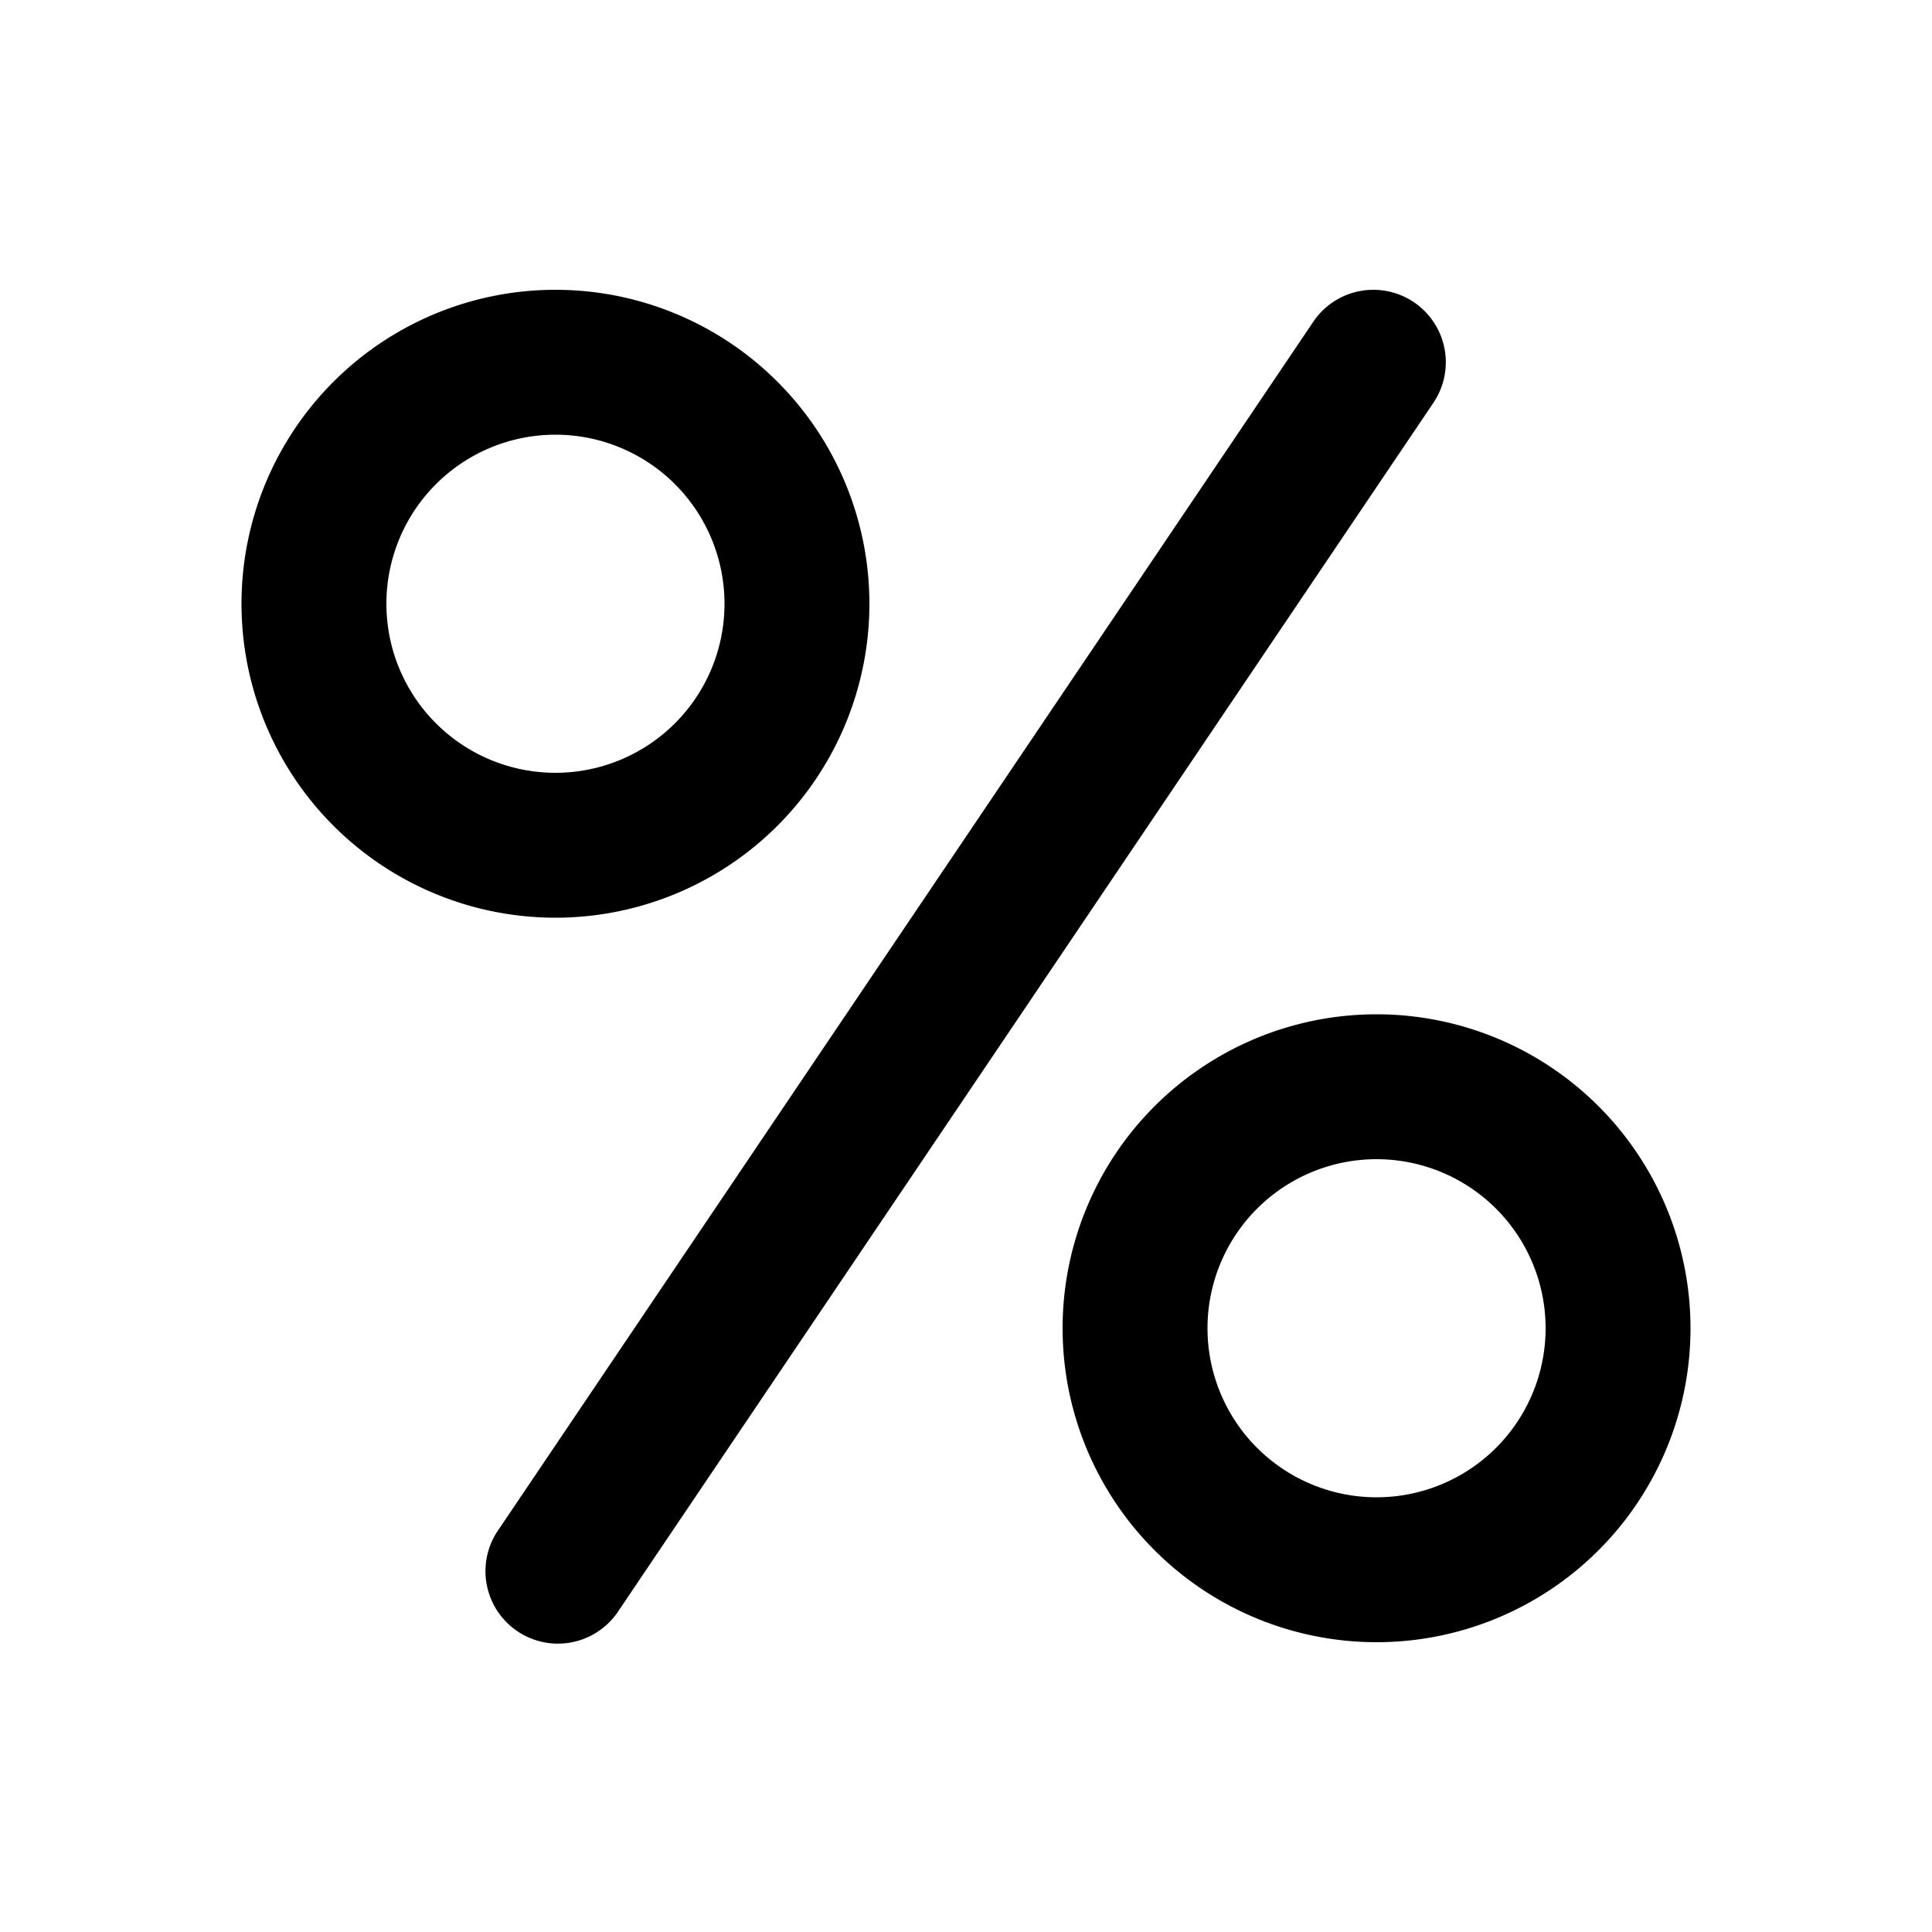 <svg xmlns="http://www.w3.org/2000/svg" width="3em" height="3em" viewBox="0 0 20 20"><path fill="currentColor" d="M14.636 3.128a.75.75 0 0 1 .203 1.041L6.406 16.671a.75.75 0 1 1-1.243-.839l8.432-12.501a.75.75 0 0 1 1.041-.203M5.75 4.5a1.75 1.75 0 1 0 0 3.5a1.75 1.75 0 0 0 0-3.5M2.5 6.25a3.25 3.25 0 1 1 6.5 0a3.25 3.25 0 0 1-6.5 0m10 7.5a1.75 1.75 0 1 1 3.5 0a1.75 1.75 0 0 1-3.5 0m1.75-3.25a3.25 3.25 0 1 0 0 6.5a3.25 3.25 0 0 0 0-6.5"/></svg>
